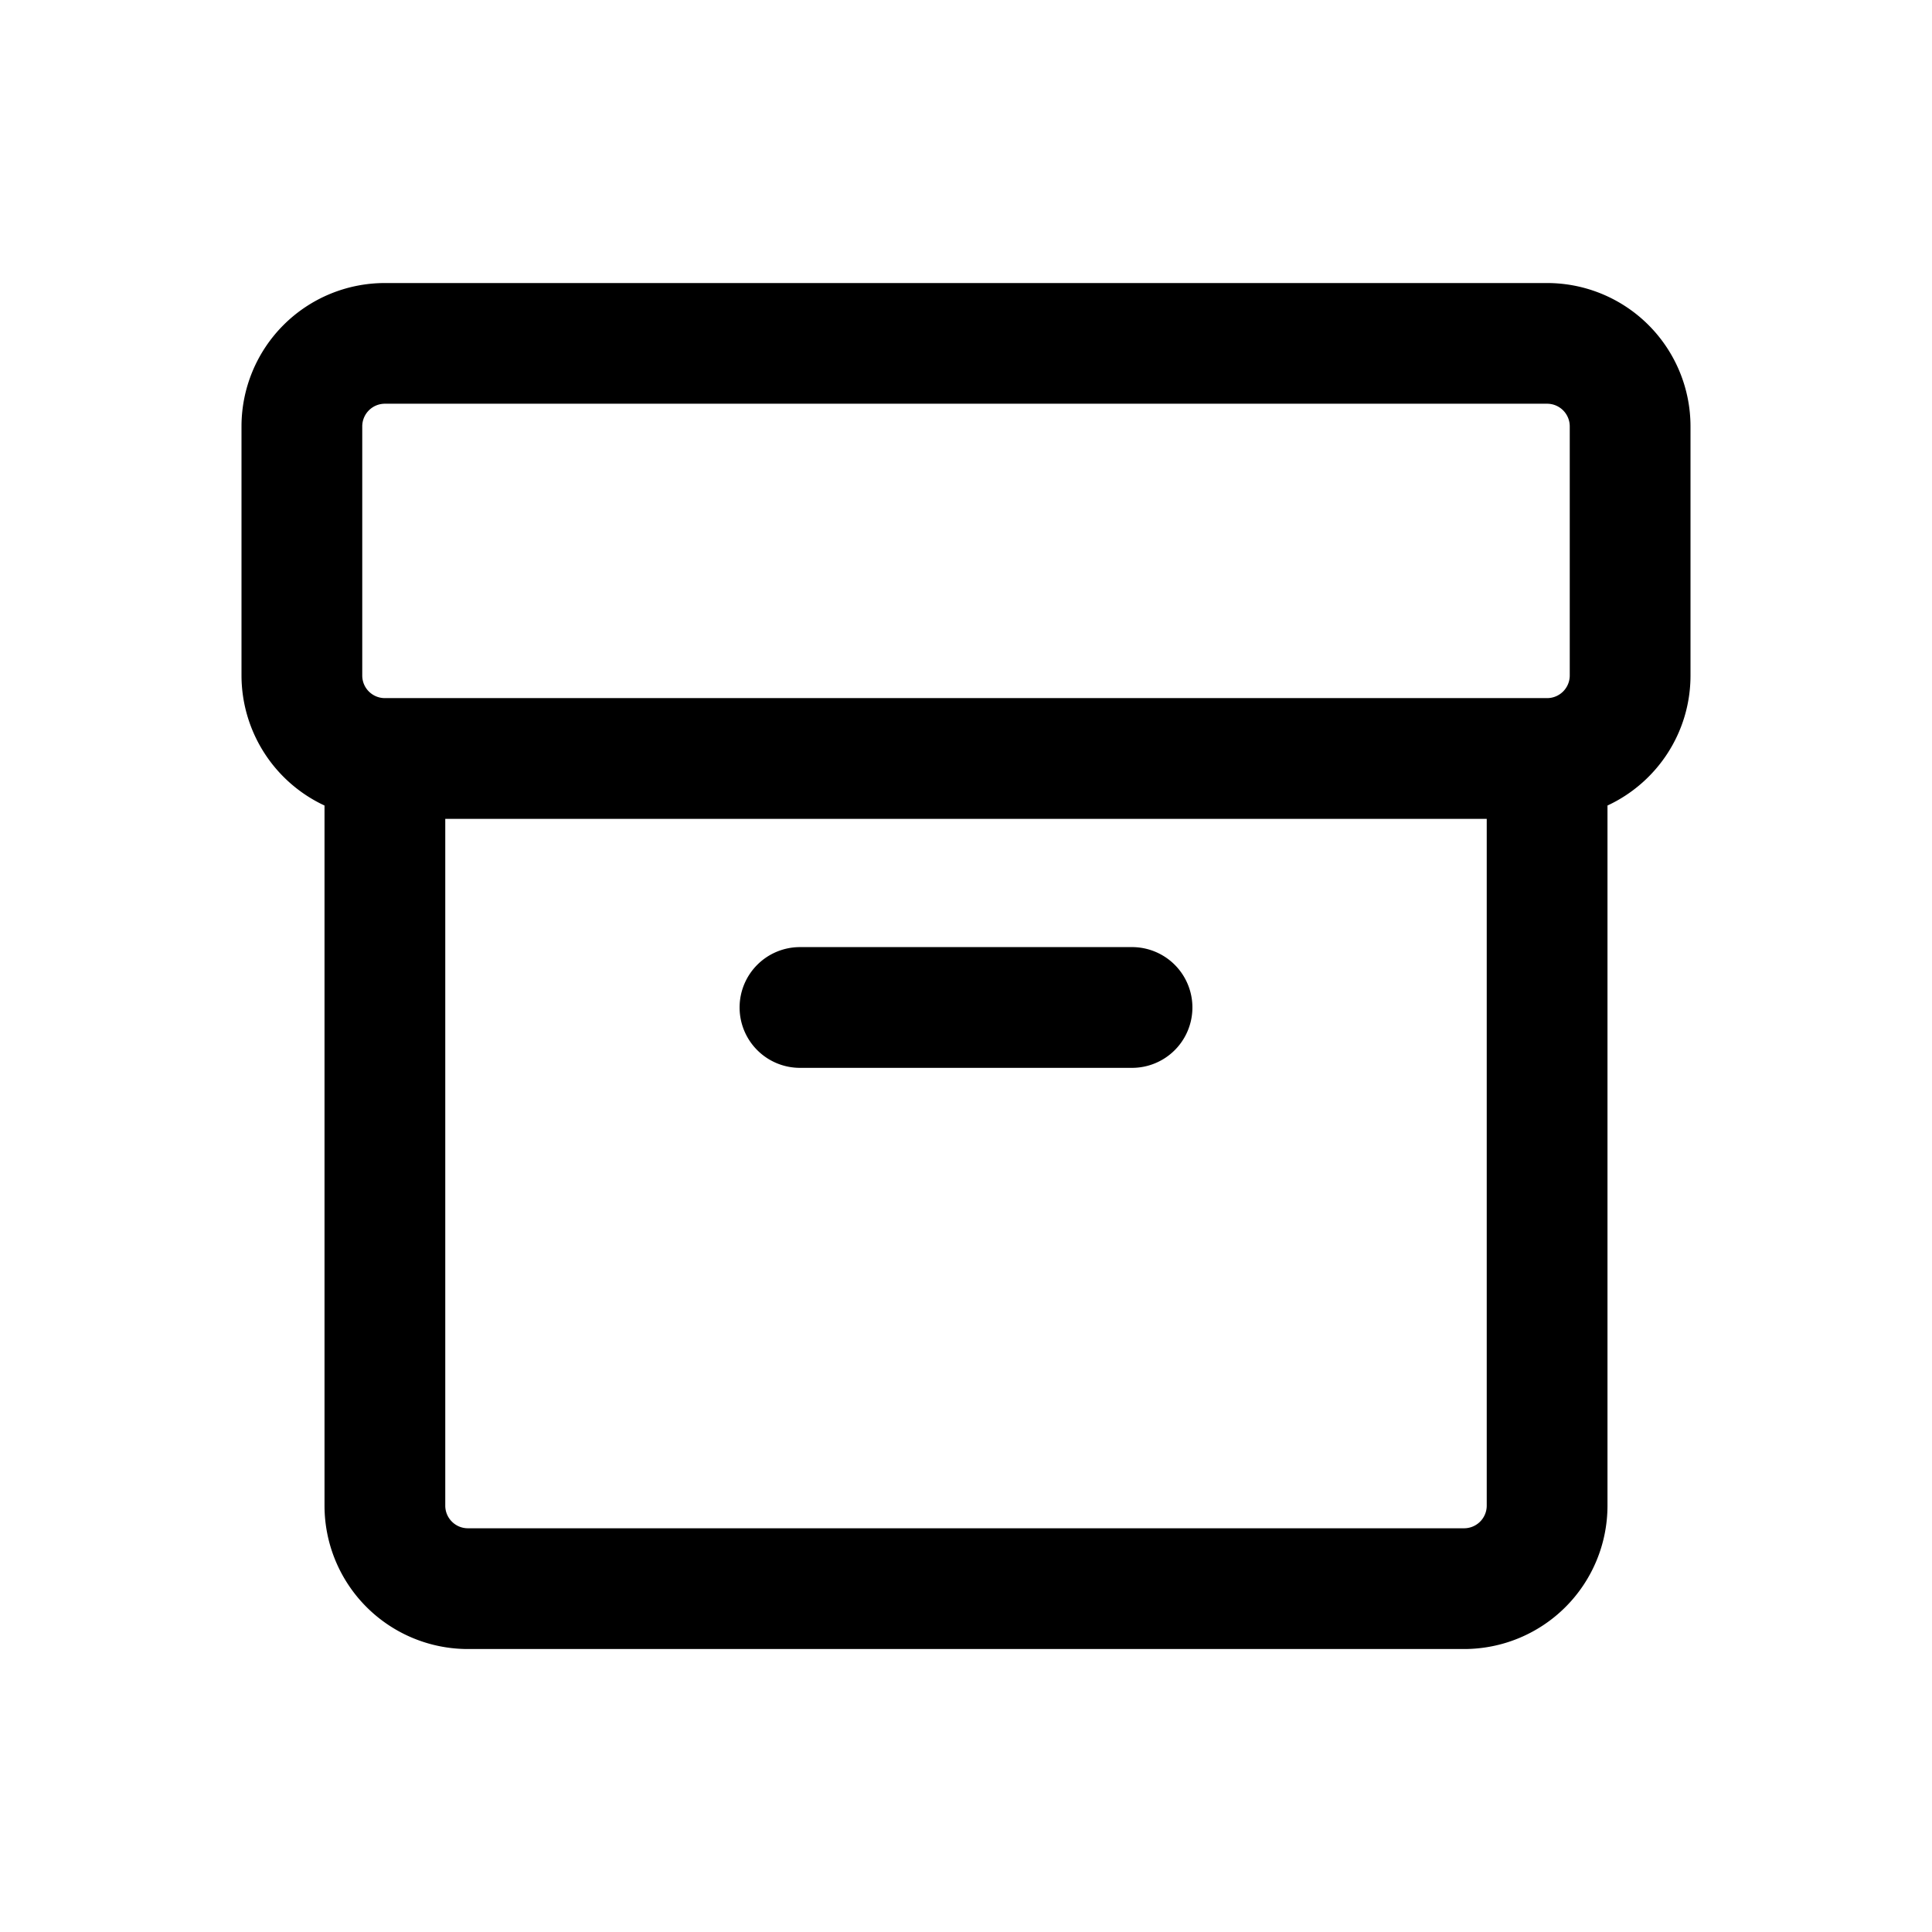 <svg xmlns="http://www.w3.org/2000/svg" width="32" height="32" fill="none" class="persona-icon" viewBox="0 0 32 32"><path fill="currentColor" fill-rule="evenodd" d="M4 7.063a2.375 2.375 0 0 1 2.375-2.375h19.25A2.375 2.375 0 0 1 28 7.063v4.125c0 .954-.563 1.777-1.375 2.154v11.596a2.375 2.375 0 0 1-2.375 2.375H7.75a2.375 2.375 0 0 1-2.375-2.375V13.342A2.38 2.38 0 0 1 4 11.187zm3.375 6.5v11.375c0 .207.168.375.375.375h16.5a.375.375 0 0 0 .375-.375V13.563zm-1-6.876A.375.375 0 0 0 6 7.063v4.126c0 .207.168.374.375.374h19.25a.375.375 0 0 0 .375-.374V7.062a.375.375 0 0 0-.375-.375zm5.875 10a1 1 0 0 1 1-1h5.5a1 1 0 1 1 0 2h-5.5a1 1 0 0 1-1-1" clip-rule="evenodd"/></svg>